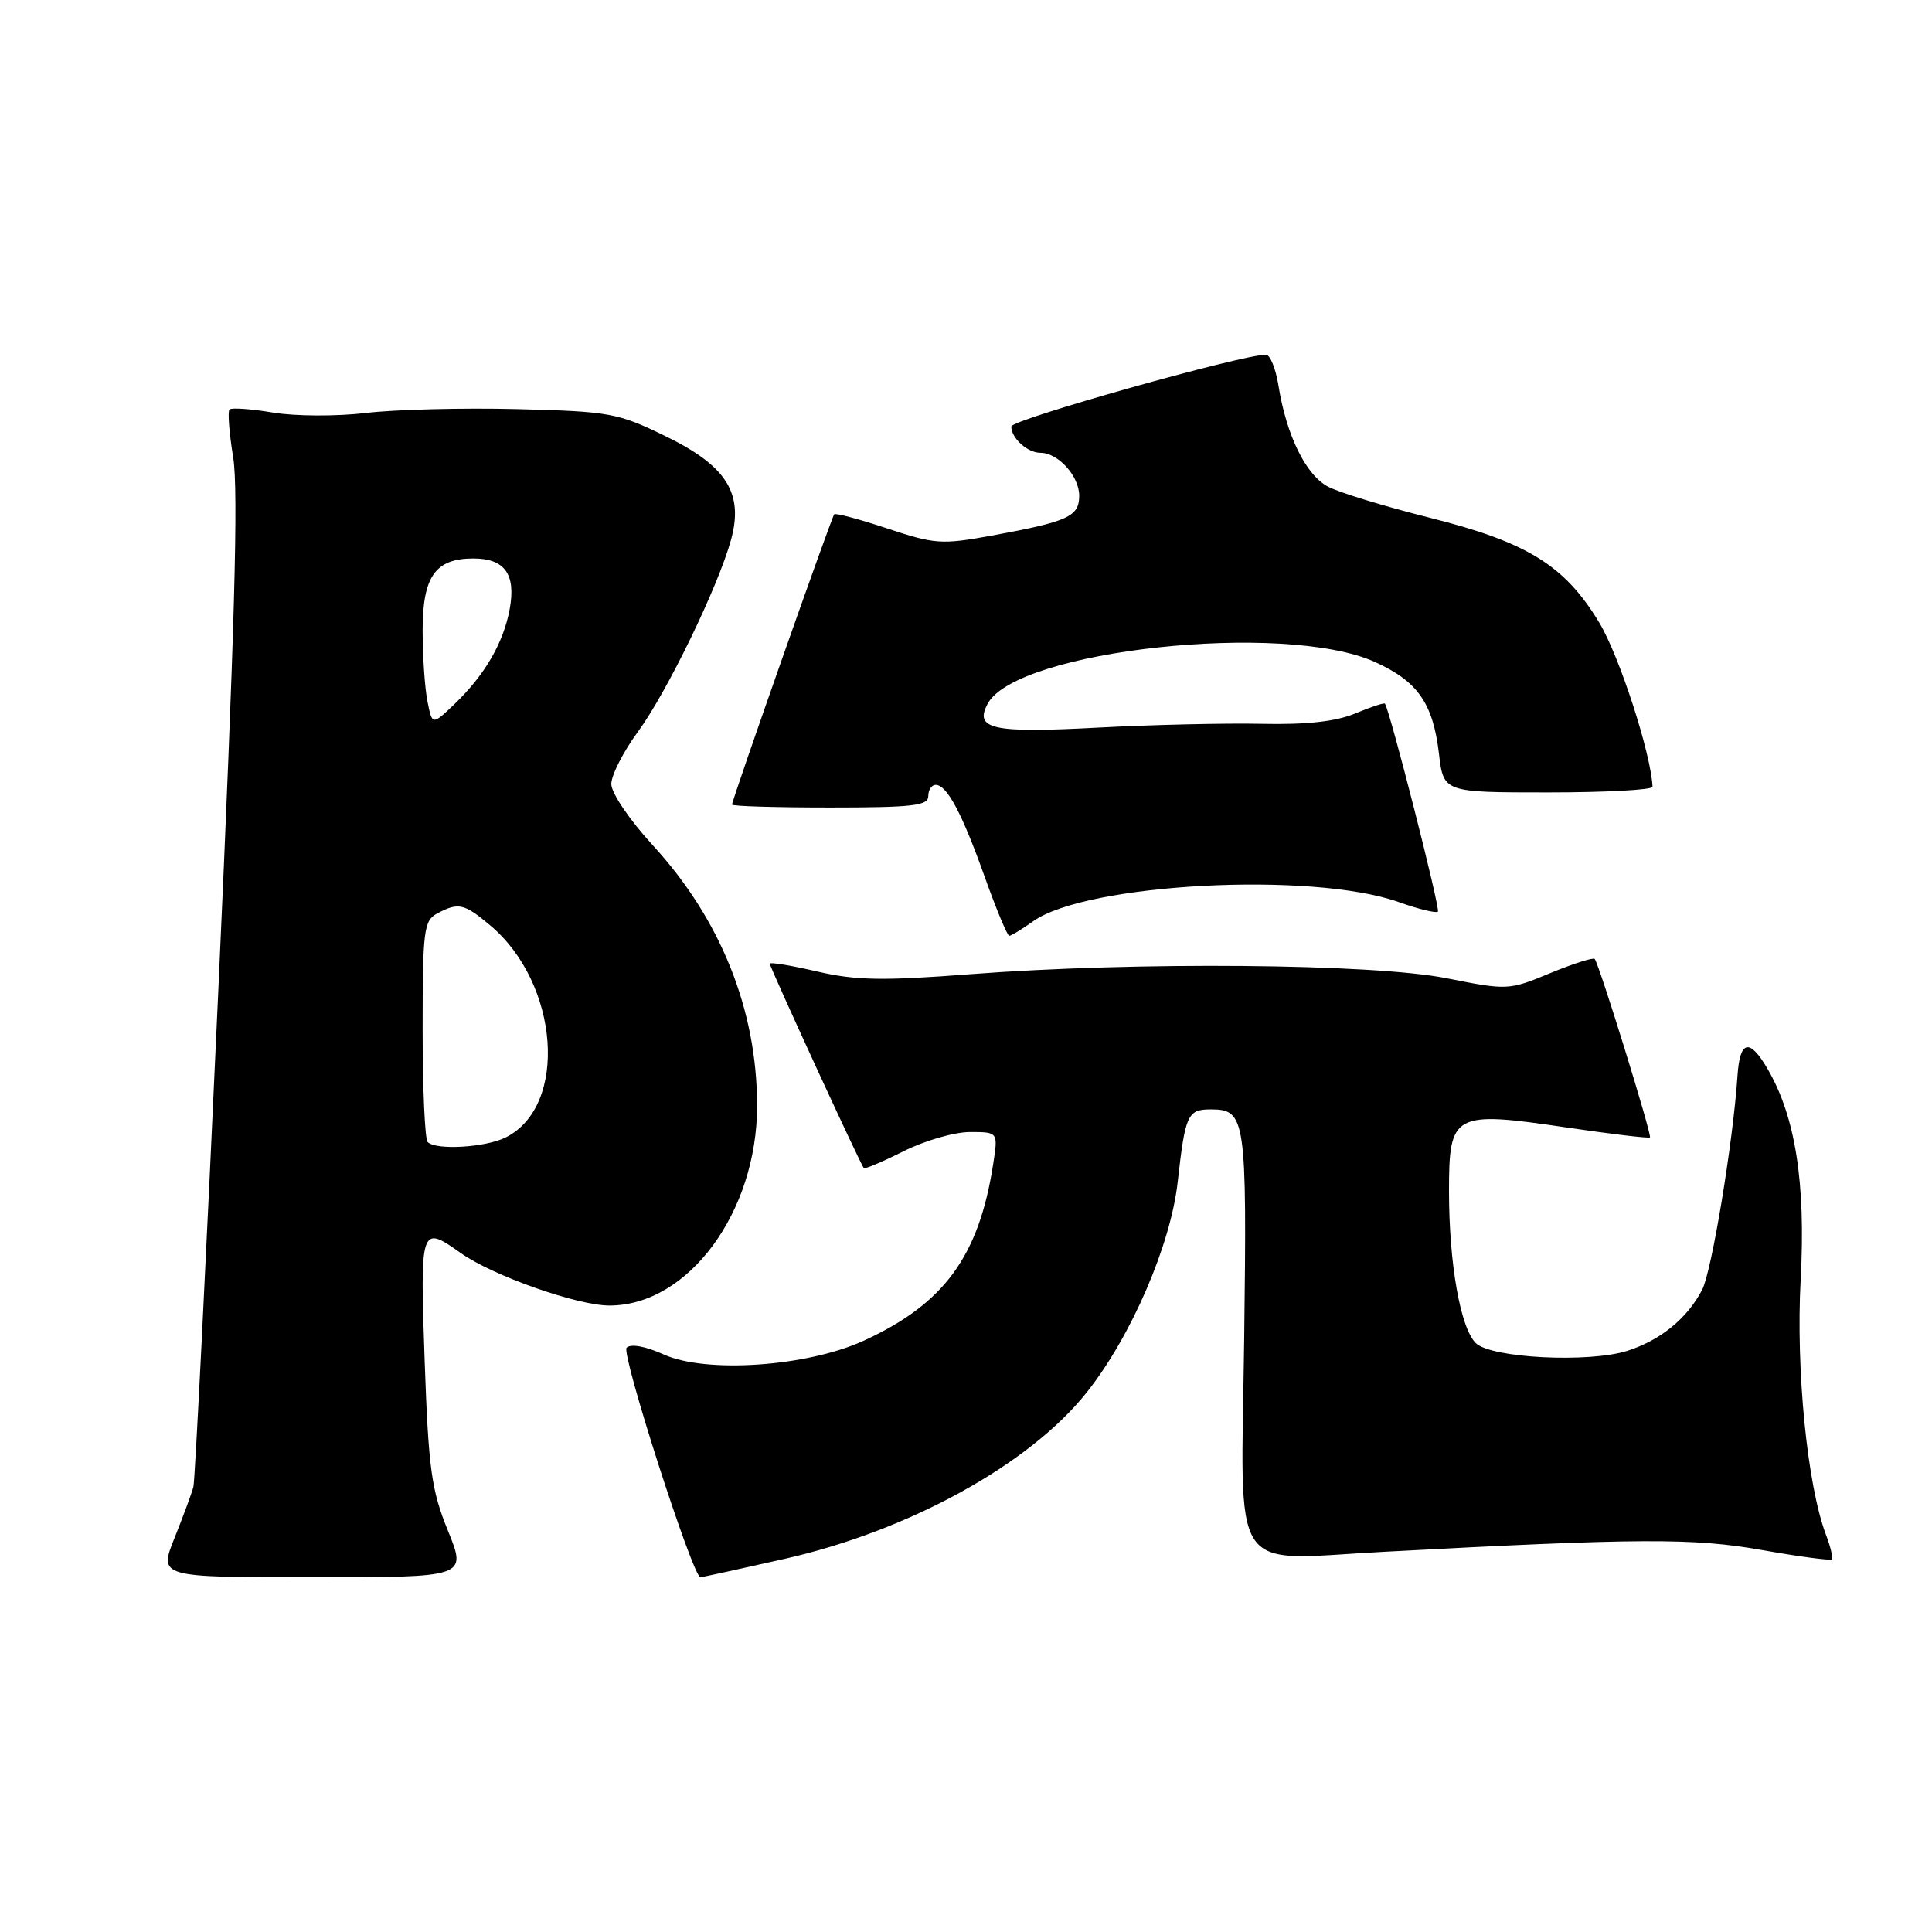 <?xml version="1.0" encoding="UTF-8" standalone="no"?>
<!DOCTYPE svg PUBLIC "-//W3C//DTD SVG 1.1//EN" "http://www.w3.org/Graphics/SVG/1.1/DTD/svg11.dtd" >
<svg xmlns="http://www.w3.org/2000/svg" xmlns:xlink="http://www.w3.org/1999/xlink" version="1.1" viewBox="0 0 256 256">
 <g >
 <path fill="currentColor"
d=" M 59.36 202.84 C 57.16 197.44 56.78 194.66 56.27 180.34 C 55.64 162.54 55.74 162.25 61.03 166.02 C 65.24 169.02 76.51 173.00 80.77 172.99 C 91.20 172.98 100.33 160.61 100.32 146.50 C 100.31 133.79 95.48 121.77 86.45 111.95 C 83.42 108.65 81.00 105.07 81.00 103.89 C 81.00 102.72 82.59 99.60 84.53 96.96 C 88.36 91.74 95.15 77.76 96.86 71.54 C 98.57 65.35 96.27 61.72 88.13 57.77 C 81.87 54.72 80.78 54.52 68.50 54.21 C 61.35 54.03 52.35 54.26 48.50 54.72 C 44.60 55.18 39.15 55.16 36.19 54.67 C 33.27 54.18 30.67 54.00 30.41 54.26 C 30.15 54.52 30.37 57.38 30.90 60.62 C 31.61 64.91 31.08 83.96 28.94 131.00 C 27.33 166.48 25.84 196.18 25.63 197.00 C 25.42 197.82 24.30 200.86 23.14 203.75 C 21.03 209.00 21.03 209.00 41.44 209.00 C 61.86 209.00 61.86 209.00 59.36 202.84 Z  M 103.99 206.55 C 120.45 202.83 136.43 194.03 143.99 184.51 C 149.87 177.11 155.11 165.00 156.05 156.62 C 157.05 147.67 157.36 147.00 160.44 147.00 C 165.07 147.00 165.23 148.13 164.86 177.48 C 164.44 209.46 162.64 206.72 183.36 205.62 C 217.17 203.81 224.42 203.78 233.43 205.38 C 238.35 206.25 242.52 206.81 242.71 206.62 C 242.90 206.43 242.57 204.99 241.97 203.42 C 239.47 196.84 237.95 181.55 238.60 169.50 C 239.28 156.73 237.90 147.94 234.21 141.63 C 231.83 137.54 230.55 137.82 230.23 142.50 C 229.65 151.29 226.81 168.48 225.54 170.91 C 223.57 174.69 220.03 177.58 215.67 178.98 C 210.57 180.62 197.53 179.96 195.54 177.96 C 193.50 175.93 192.00 167.38 192.00 157.84 C 192.00 147.50 192.57 147.18 207.54 149.39 C 213.49 150.27 218.47 150.86 218.63 150.71 C 218.91 150.42 211.93 127.86 211.31 127.07 C 211.13 126.84 208.48 127.68 205.42 128.94 C 199.93 131.22 199.77 131.23 191.68 129.62 C 181.89 127.68 150.49 127.41 128.65 129.08 C 116.96 129.98 113.41 129.92 108.25 128.72 C 104.81 127.92 102.00 127.46 102.00 127.69 C 102.00 128.16 114.04 154.34 114.46 154.78 C 114.60 154.93 116.99 153.92 119.76 152.53 C 122.53 151.14 126.47 150.00 128.52 150.00 C 132.26 150.00 132.26 150.00 131.60 154.25 C 129.71 166.48 125.09 172.78 114.43 177.66 C 106.93 181.09 93.58 182.01 87.96 179.48 C 85.52 178.38 83.58 178.03 83.03 178.58 C 82.27 179.35 91.79 208.96 92.81 208.99 C 92.98 209.00 98.01 207.90 103.99 206.55 Z  M 136.90 122.07 C 143.98 117.03 173.86 115.46 185.30 119.52 C 187.95 120.46 190.30 121.03 190.53 120.80 C 190.88 120.45 184.16 94.11 183.51 93.24 C 183.40 93.09 181.62 93.68 179.57 94.54 C 176.99 95.61 173.13 96.04 167.16 95.91 C 162.40 95.81 152.65 96.03 145.50 96.41 C 131.49 97.16 129.06 96.63 130.87 93.25 C 134.67 86.14 170.19 82.30 182.17 87.71 C 187.85 90.27 189.88 93.17 190.67 99.87 C 191.28 105.00 191.28 105.00 205.14 105.00 C 212.76 105.00 218.98 104.66 218.97 104.25 C 218.76 99.81 214.56 86.87 211.88 82.45 C 207.30 74.89 202.36 71.84 189.40 68.59 C 183.54 67.12 177.51 65.28 176.00 64.50 C 173.04 62.97 170.45 57.70 169.39 51.02 C 169.03 48.81 168.29 47.00 167.74 47.00 C 164.54 47.00 134.00 55.61 134.00 56.51 C 134.00 58.07 136.15 60.00 137.87 60.00 C 140.21 60.00 143.00 63.09 143.00 65.68 C 143.00 68.45 141.54 69.11 131.40 70.97 C 124.78 72.18 123.85 72.11 117.59 70.03 C 113.89 68.80 110.72 67.95 110.54 68.15 C 110.18 68.53 97.00 105.97 97.00 106.61 C 97.00 106.83 102.85 107.00 110.00 107.00 C 120.89 107.00 123.00 106.76 123.00 105.50 C 123.00 104.67 123.44 104.00 123.98 104.00 C 125.48 104.00 127.47 107.75 130.50 116.25 C 132.02 120.51 133.48 124.00 133.73 124.00 C 133.98 124.00 135.41 123.13 136.90 122.07 Z  M 56.67 151.33 C 56.30 150.97 56.00 144.23 56.00 136.37 C 56.00 123.26 56.16 121.98 57.93 121.04 C 60.74 119.54 61.50 119.71 64.97 122.63 C 74.14 130.35 75.32 146.57 67.00 150.72 C 64.33 152.05 57.78 152.44 56.67 151.33 Z  M 56.64 92.93 C 56.29 91.18 56.00 86.95 56.00 83.53 C 56.00 76.39 57.68 74.00 62.71 74.00 C 66.89 74.00 68.39 76.09 67.53 80.74 C 66.70 85.21 64.22 89.46 60.21 93.31 C 57.27 96.11 57.27 96.11 56.64 92.93 Z "/>
</g>
</svg>
